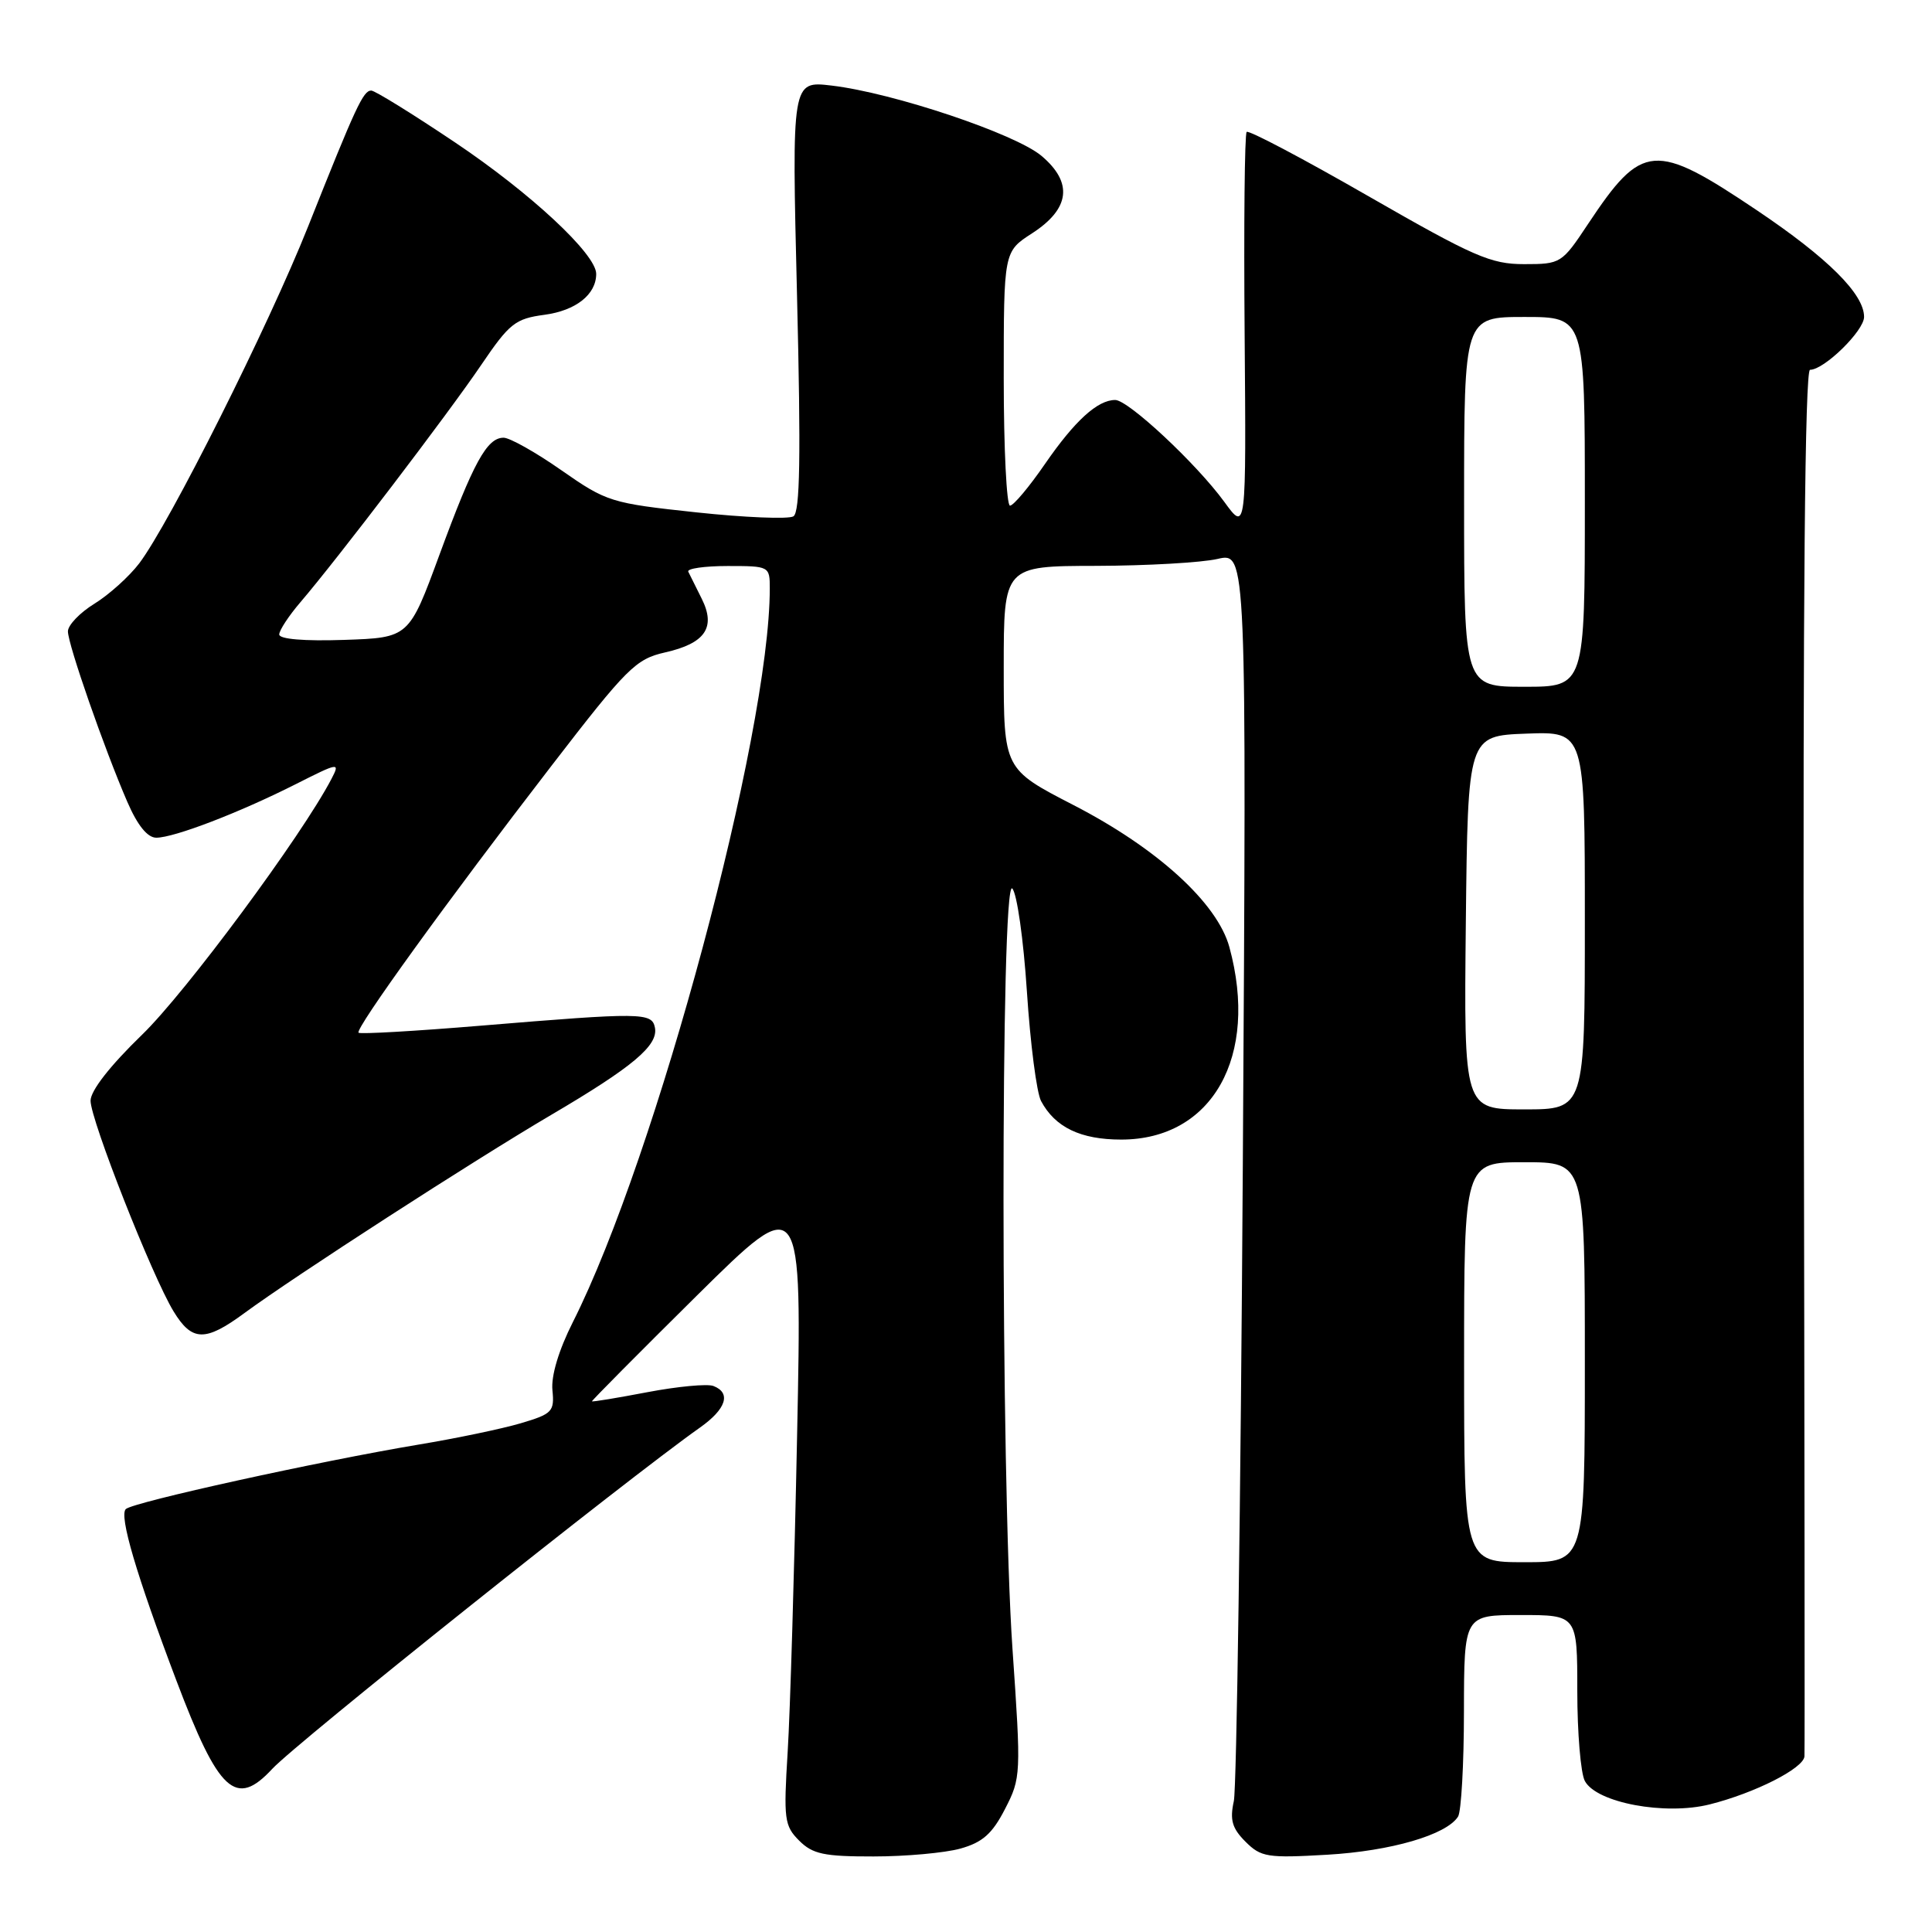 <?xml version="1.0" encoding="UTF-8" standalone="no"?>
<!DOCTYPE svg PUBLIC "-//W3C//DTD SVG 1.1//EN" "http://www.w3.org/Graphics/SVG/1.1/DTD/svg11.dtd" >
<svg xmlns="http://www.w3.org/2000/svg" xmlns:xlink="http://www.w3.org/1999/xlink" version="1.1" viewBox="0 0 256 256">
 <g >
 <path fill="currentColor"
d=" M 127.25 244.95 C 130.19 244.13 131.48 242.99 133.17 239.70 C 135.29 235.59 135.31 235.13 134.16 218.50 C 132.59 195.78 132.57 116.17 134.13 117.73 C 134.75 118.35 135.62 124.49 136.07 131.38 C 136.52 138.27 137.36 144.81 137.95 145.90 C 139.81 149.38 143.19 151.00 148.57 151.00 C 160.64 151.00 166.84 139.96 162.90 125.50 C 161.30 119.65 153.36 112.41 142.25 106.68 C 133.00 101.91 133.00 101.91 133.00 88.45 C 133.00 75.00 133.00 75.00 145.25 74.98 C 151.99 74.96 159.23 74.55 161.34 74.06 C 165.18 73.17 165.18 73.17 164.68 154.34 C 164.40 198.98 163.86 236.92 163.49 238.65 C 162.94 241.15 163.26 242.26 165.03 244.03 C 167.09 246.09 167.94 246.22 175.88 245.76 C 184.31 245.27 191.66 243.13 193.20 240.71 C 193.62 240.05 193.98 233.76 193.98 226.75 C 194.00 214.00 194.00 214.00 201.50 214.00 C 209.00 214.00 209.00 214.00 209.00 224.07 C 209.00 229.60 209.45 234.97 210.00 235.99 C 211.54 238.88 220.64 240.58 226.55 239.09 C 232.55 237.58 238.97 234.32 239.10 232.73 C 239.15 232.05 239.11 190.44 239.01 140.25 C 238.89 79.35 239.16 49.00 239.84 49.00 C 241.72 49.00 247.00 43.83 247.00 41.99 C 247.00 38.96 242.20 34.19 232.85 27.90 C 219.24 18.75 217.60 18.88 210.43 29.67 C 206.95 34.92 206.81 35.00 201.94 35.00 C 197.54 35.00 195.28 34.01 181.33 26.00 C 172.72 21.05 165.45 17.21 165.19 17.48 C 164.92 17.75 164.80 29.78 164.92 44.23 C 165.13 70.49 165.13 70.49 162.22 66.49 C 158.52 61.42 149.50 53.00 147.77 53.00 C 145.43 53.00 142.42 55.75 138.49 61.44 C 136.39 64.50 134.29 67.00 133.83 67.00 C 133.38 67.00 133.00 59.43 133.00 50.17 C 133.00 33.34 133.00 33.34 136.75 30.92 C 141.79 27.66 142.21 24.20 138.00 20.65 C 134.51 17.72 118.35 12.30 110.20 11.34 C 104.91 10.71 104.91 10.71 105.61 39.20 C 106.13 60.53 106.01 67.88 105.13 68.42 C 104.49 68.81 98.70 68.58 92.27 67.89 C 80.96 66.68 80.39 66.50 74.40 62.32 C 71.00 59.94 67.55 58.00 66.73 58.00 C 64.52 58.00 62.73 61.27 58.23 73.51 C 54.19 84.50 54.19 84.50 45.59 84.79 C 40.32 84.97 37.00 84.69 37.00 84.07 C 37.00 83.52 38.27 81.59 39.82 79.78 C 44.66 74.13 59.41 54.78 63.74 48.39 C 67.51 42.83 68.27 42.23 72.16 41.71 C 76.31 41.15 79.00 39.02 79.00 36.29 C 79.00 33.68 70.34 25.61 60.28 18.86 C 54.66 15.09 49.67 12.00 49.19 12.00 C 48.13 12.00 47.16 14.08 40.83 30.00 C 35.58 43.19 22.48 69.33 18.44 74.66 C 17.12 76.39 14.46 78.79 12.52 79.99 C 10.58 81.18 9.00 82.84 9.00 83.66 C 9.00 85.38 13.82 99.21 16.87 106.25 C 18.22 109.37 19.54 111.00 20.71 111.00 C 23.07 111.00 31.69 107.69 39.14 103.93 C 44.94 101.00 45.08 100.98 43.92 103.21 C 39.99 110.74 24.62 131.50 18.82 137.11 C 14.58 141.22 12.00 144.52 12.00 145.85 C 12.00 148.39 20.16 169.10 22.99 173.75 C 25.44 177.78 27.19 177.82 32.40 173.98 C 39.05 169.09 62.75 153.78 73.00 147.75 C 83.87 141.36 87.25 138.52 86.78 136.16 C 86.38 134.15 85.05 134.14 63.69 135.91 C 55.00 136.63 47.72 137.05 47.51 136.84 C 47.01 136.35 59.32 119.31 73.09 101.45 C 83.08 88.48 84.24 87.33 88.12 86.45 C 93.45 85.25 94.89 83.14 92.98 79.33 C 92.20 77.77 91.40 76.16 91.20 75.75 C 91.00 75.34 93.35 75.00 96.42 75.00 C 101.94 75.00 102.00 75.03 102.00 77.97 C 102.00 97.24 86.95 153.30 75.90 175.20 C 74.03 178.91 73.01 182.31 73.20 184.21 C 73.48 187.04 73.18 187.35 69.00 188.59 C 66.53 189.32 60.45 190.59 55.50 191.41 C 42.33 193.61 17.63 199.04 16.67 199.96 C 15.76 200.84 18.06 208.65 23.36 222.65 C 28.99 237.53 31.24 239.60 36.08 234.38 C 39.23 230.97 83.03 196.02 92.75 189.16 C 96.22 186.71 96.92 184.57 94.53 183.65 C 93.73 183.34 89.79 183.71 85.79 184.47 C 81.80 185.23 78.49 185.78 78.44 185.68 C 78.40 185.58 84.64 179.29 92.32 171.69 C 106.28 157.89 106.28 157.89 105.62 190.19 C 105.26 207.96 104.70 226.84 104.37 232.14 C 103.82 241.05 103.93 241.93 105.89 243.89 C 107.68 245.68 109.19 246.00 115.75 245.99 C 120.01 245.99 125.19 245.52 127.25 244.95 Z  M 194.00 180.50 C 194.00 154.00 194.00 154.00 202.00 154.00 C 210.00 154.00 210.00 154.00 210.00 180.50 C 210.00 207.00 210.00 207.00 202.00 207.00 C 194.00 207.00 194.00 207.00 194.00 180.50 Z  M 194.23 122.25 C 194.50 97.50 194.50 97.50 202.25 97.21 C 210.00 96.92 210.00 96.92 210.00 121.96 C 210.00 147.00 210.00 147.00 201.98 147.00 C 193.97 147.00 193.97 147.00 194.23 122.25 Z  M 194.00 66.50 C 194.00 42.00 194.00 42.00 202.00 42.00 C 210.00 42.00 210.00 42.00 210.00 66.50 C 210.00 91.00 210.00 91.00 202.00 91.00 C 194.00 91.00 194.00 91.00 194.00 66.50 Z "/>
</g>
</svg>